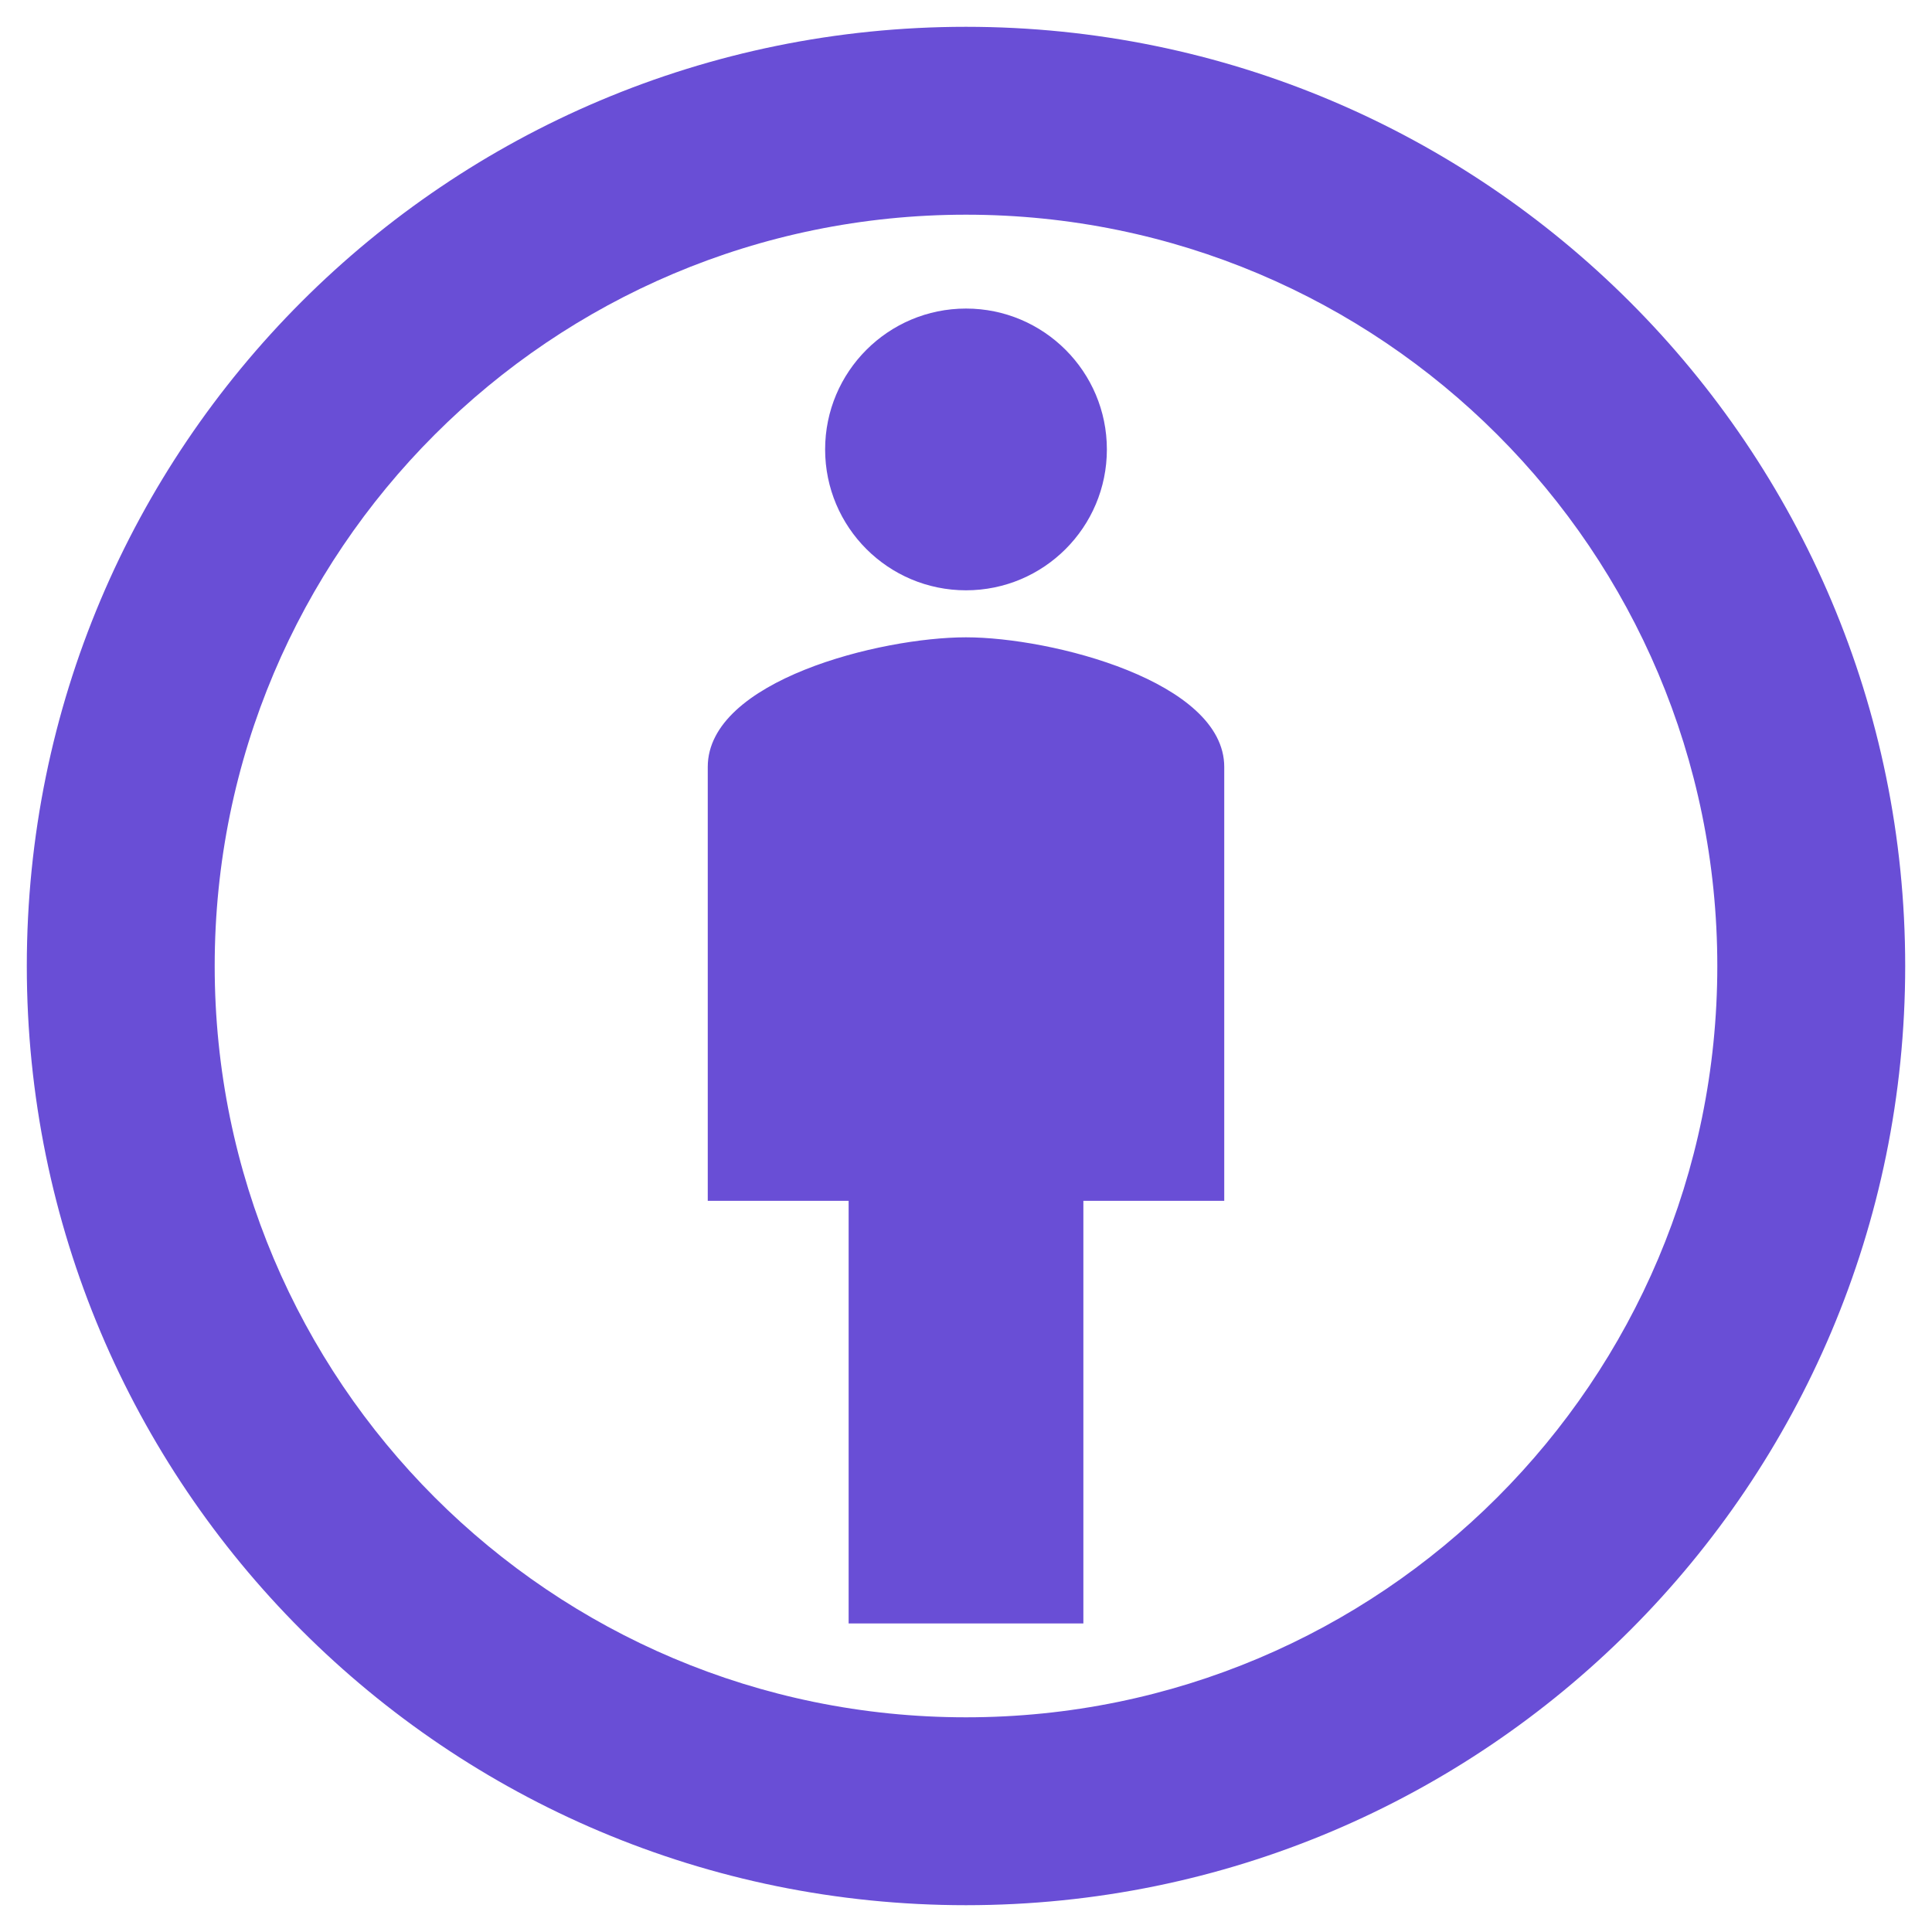 <svg width="24" height="24" viewBox="0 0 24 24" fill="none" xmlns="http://www.w3.org/2000/svg">
<path d="M12 7.917C10.938 7.917 8.792 8.453 8.792 9.527V14.917H10.542V20.167H13.458V14.917H15.208V9.527C15.208 8.465 13.062 7.917 12 7.917ZM12 0.333C5.548 0.333 0.333 5.548 0.333 12C0.333 18.452 5.548 23.667 12 23.667C18.452 23.667 23.667 18.44 23.667 12C23.667 5.56 18.44 0.333 12 0.333ZM12 21.333C6.843 21.333 2.667 17.157 2.667 12C2.667 6.843 6.843 2.667 12 2.667C17.157 2.667 21.333 6.843 21.333 12C21.333 17.157 17.157 21.333 12 21.333Z" fill="#694ED6"/>
<path d="M12 7.333C12.966 7.333 13.75 6.55 13.75 5.583C13.75 4.617 12.966 3.833 12 3.833C11.034 3.833 10.25 4.617 10.25 5.583C10.25 6.55 11.034 7.333 12 7.333Z" fill="#694ED6"/>
</svg>

